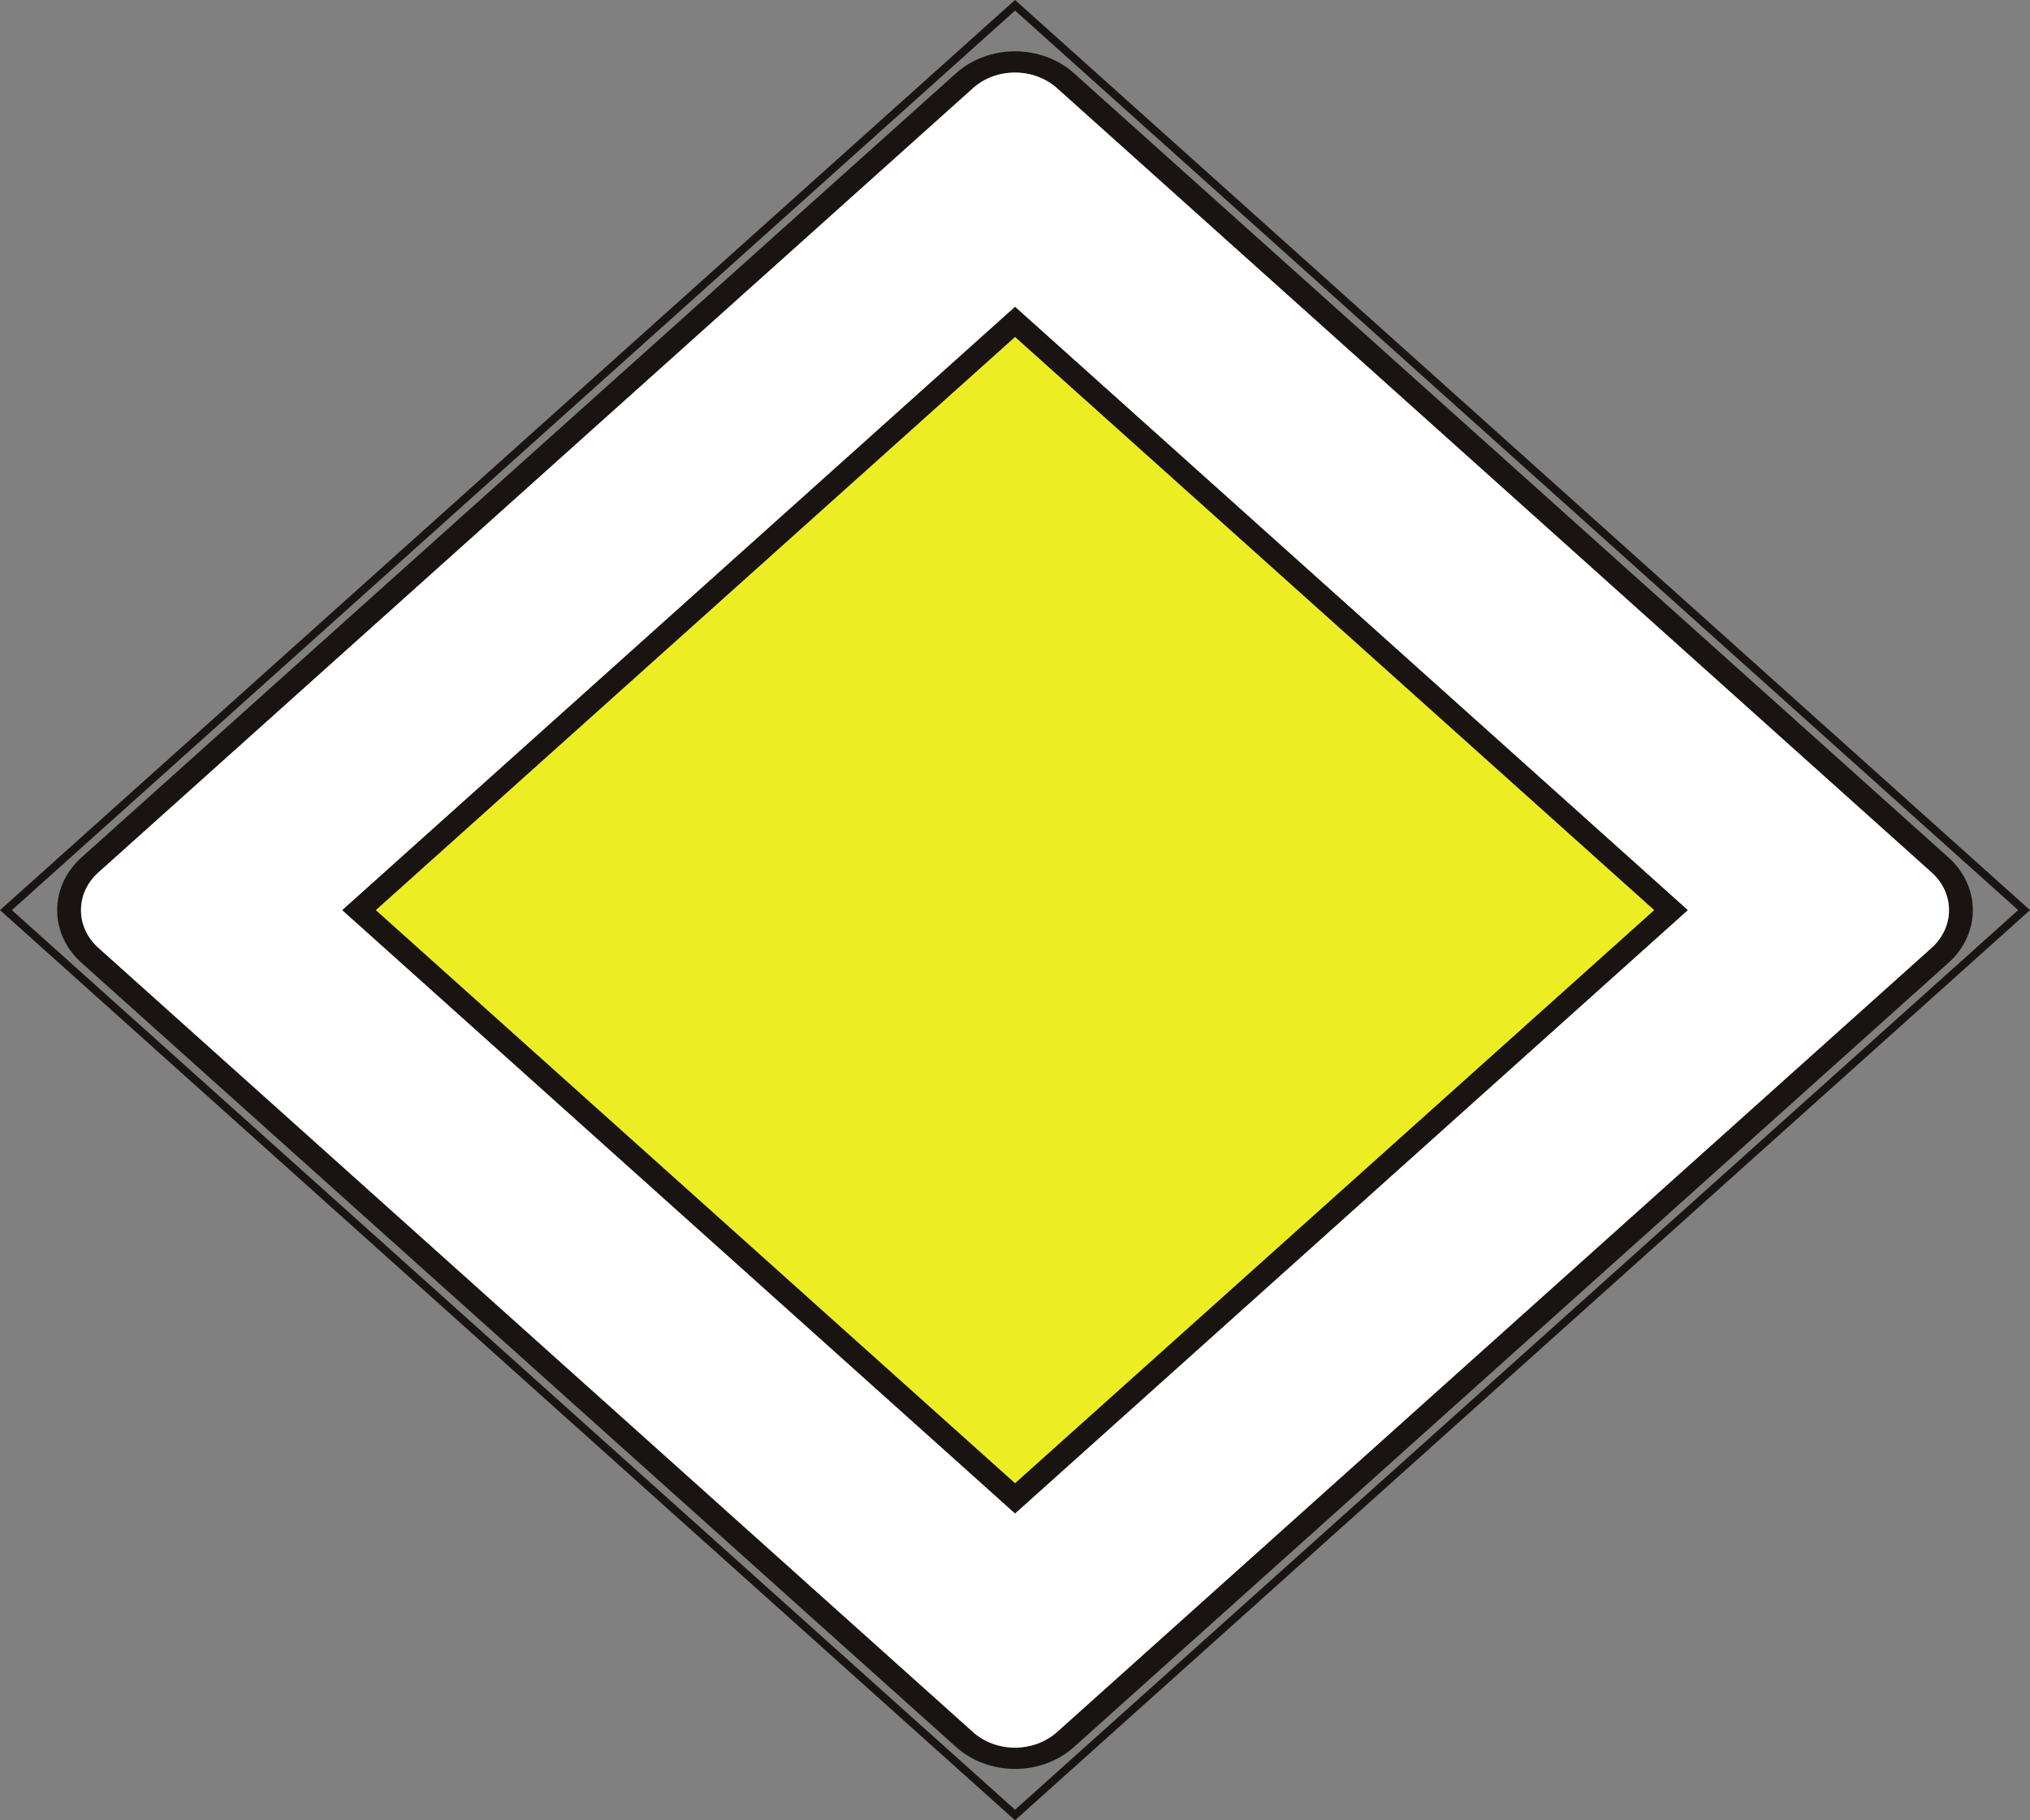 <?xml version="1.0" encoding="UTF-8" standalone="no"?>
<!-- Created with Inkscape (http://www.inkscape.org/) -->

<svg
   xmlns:dc="http://purl.org/dc/elements/1.1/"
   xmlns:cc="http://creativecommons.org/ns#"
   xmlns:rdf="http://www.w3.org/1999/02/22-rdf-syntax-ns#"
   xmlns:svg="http://www.w3.org/2000/svg"
   xmlns="http://www.w3.org/2000/svg"
   xmlns:sodipodi="http://sodipodi.sourceforge.net/DTD/sodipodi-0.dtd"
   xmlns:inkscape="http://www.inkscape.org/namespaces/inkscape"
   id="svg2993"
   version="1.1"
   preserveAspectRatio="xMinYMin meet"
   viewBox="0 0 145 130"
   inkscape:version="0.48.3.1 r9886"
   sodipodi:docname="cod_1.svg"
   width="100%"
   height="100%">
  <rect x="0" y="0" width="145" height="130" fill="#808080" stroke="none"/>
  <defs
     id="defs2995" />
  <sodipodi:namedview
     id="base"
     pagecolor="#ffffff"
     bordercolor="#666666"
     borderopacity="1.0"
     inkscape:pageopacity="0.0"
     inkscape:pageshadow="2"
     inkscape:zoom="4.0153846"
     inkscape:cx="72.5"
     inkscape:cy="65"
     inkscape:current-layer="layer1"
     showgrid="true"
     inkscape:document-units="px"
     inkscape:grid-bbox="true"
     inkscape:window-width="1366"
     inkscape:window-height="692"
     inkscape:window-x="0"
     inkscape:window-y="24"
     inkscape:window-maximized="1" />
  <g
     id="layer1"
     inkscape:label="Layer 1"
     inkscape:groupmode="layer"
     transform="translate(0,66)">
    <path
       inkscape:connector-curvature="0"
       d="M 0.846,-1.002 72.504,-65.241 144.154,-1.002 72.504,63.244 0.846,-1.002 z M 72.714,-65.811 72.504,-66 72.289,-65.811 0.211,-1.191 0,-1.002 0.211,-0.813 72.289,63.807 72.504,64 72.714,63.807 144.789,-0.813 145,-1.002 144.789,-1.191 72.714,-65.811"
       style="fill:#191412;fill-opacity:1;fill-rule:nonzero;stroke:none"
       id="path1712" />
    <path
       inkscape:connector-curvature="0"
       d="M 7.031,-3.694 C 27.852,-22.362 48.674,-41.034 69.495,-59.699 c 1.657,-1.49 4.345,-1.49 6.009,0 20.818,18.665 41.643,37.336 62.465,56.004 1.66,1.483 1.66,3.898 0,5.388 -20.822,18.665 -41.647,37.33 -62.465,56.001 -1.664,1.487 -4.352,1.487 -6.009,0 C 48.674,39.024 27.852,20.359 7.031,1.694 c -1.66,-1.49 -1.66,-3.905 0,-5.388 z M 76.705,58.772 139.173,2.764 c 2.324,-2.078 2.324,-5.454 0,-7.532 C 118.352,-23.439 97.53,-42.114 76.705,-60.776 c -2.324,-2.078 -6.083,-2.078 -8.407,0 -20.825,18.662 -41.647,37.336 -62.472,56.007 -2.324,2.078 -2.324,5.454 0,7.532 20.825,18.672 41.647,37.339 62.472,56.008 2.324,2.079 6.083,2.079 8.407,0"
       style="fill:#191412;fill-opacity:1;fill-rule:nonzero;stroke:none"
       id="path1714" />
    <path
       inkscape:connector-curvature="0"
       d="M 72.504,-44.085 120.553,-1.002 72.504,42.082 24.451,-1.002 72.504,-44.085 z M 75.505,57.694 C 96.323,39.024 117.148,20.359 137.969,1.694 c 1.66,-1.49 1.66,-3.905 0,-5.388 C 117.148,-22.362 96.323,-41.034 75.505,-59.699 c -1.664,-1.49 -4.352,-1.49 -6.009,0 -20.822,18.665 -41.643,37.336 -62.465,56.004 -1.66,1.483 -1.66,3.898 0,5.388 20.822,18.665 41.643,37.33 62.465,56.001 1.657,1.487 4.345,1.487 6.009,0"
       style="fill:#ffffff;fill-opacity:1;fill-rule:nonzero;stroke:none"
       id="path1716" />
    <path
       inkscape:connector-curvature="0"
       d="M 72.504,-41.928 118.152,-1.002 72.504,39.921 26.852,-1.002 72.504,-41.928 z M 120.553,-1.002 72.504,-44.085 24.451,-1.002 72.504,42.082 120.553,-1.002"
       style="fill:#191412;fill-opacity:1;fill-rule:nonzero;stroke:none"
       id="path1718" />
    <path
       inkscape:connector-curvature="0"
       d="M 118.152,-1.002 72.504,-41.928 26.852,-1.002 72.504,39.921 118.152,-1.002"
       style="fill:#ecee23;fill-opacity:1;fill-rule:nonzero;stroke:none"
       id="path1720" />
  </g>
</svg>
